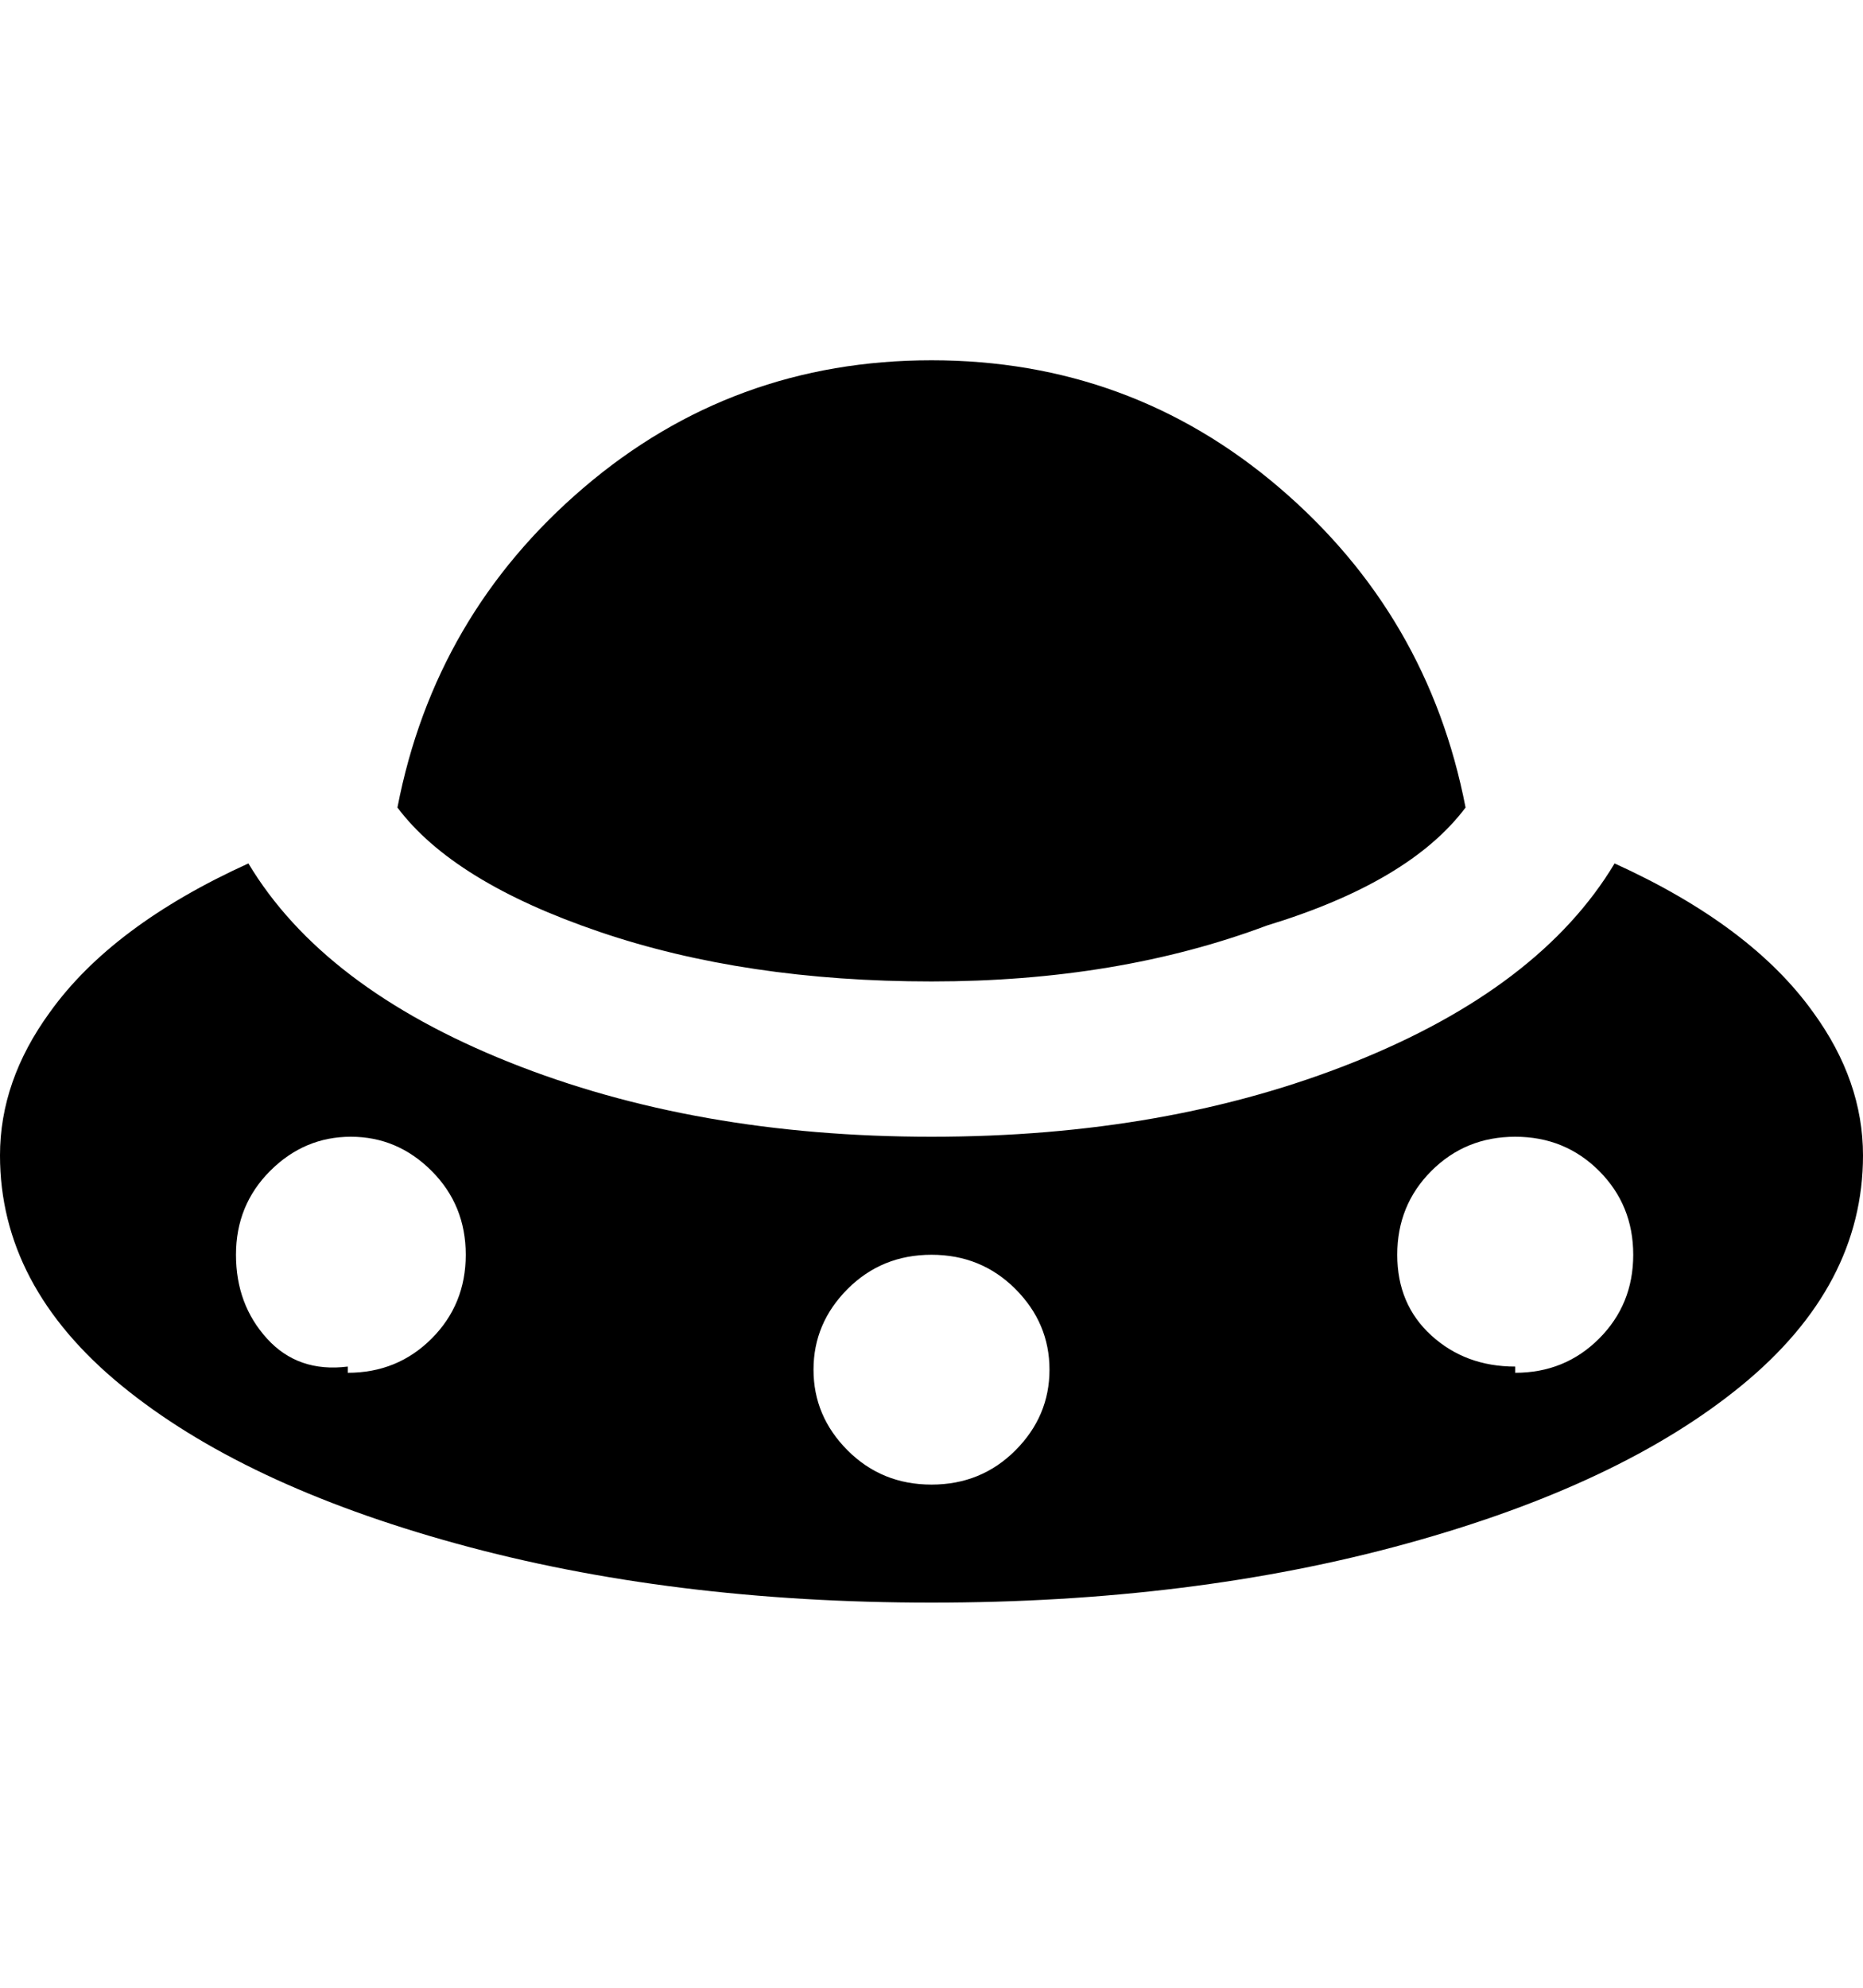 <svg viewBox="0 0 300 320" xmlns="http://www.w3.org/2000/svg"><path d="M236 130q-9 12-32 19-24 9-54 9t-53.5-8Q73 142 64 130q6-31 30-51.5T150 58q32 0 56 20.5t30 51.5zm24 9q-12 20-42 32t-68 12q-38 0-68-12t-42-32q-22 10-32 24-8 11-8 23 0 21 19.5 37t54 25.5Q108 258 150 258t76.5-9.5q34.5-9.5 54-25.5t19.5-37q0-12-8-23-10-14-32-24zM56 220q-8 1-13-4.5T38 202q0-8 5.5-13.5t13-5.5q7.5 0 13 5.5T75 202q0 8-5.5 13.5T56 221v-1zm94 19q-8 0-13.5-5.5t-5.5-13q0-7.5 5.5-13T150 202q8 0 13.5 5.5t5.5 13q0 7.5-5.5 13T150 239zm94-19q-8 0-13.5-5t-5.5-13q0-8 5.5-13.5T244 183q8 0 13.5 5.5T263 202q0 8-5.5 13.5T244 221v-1z"/></svg>